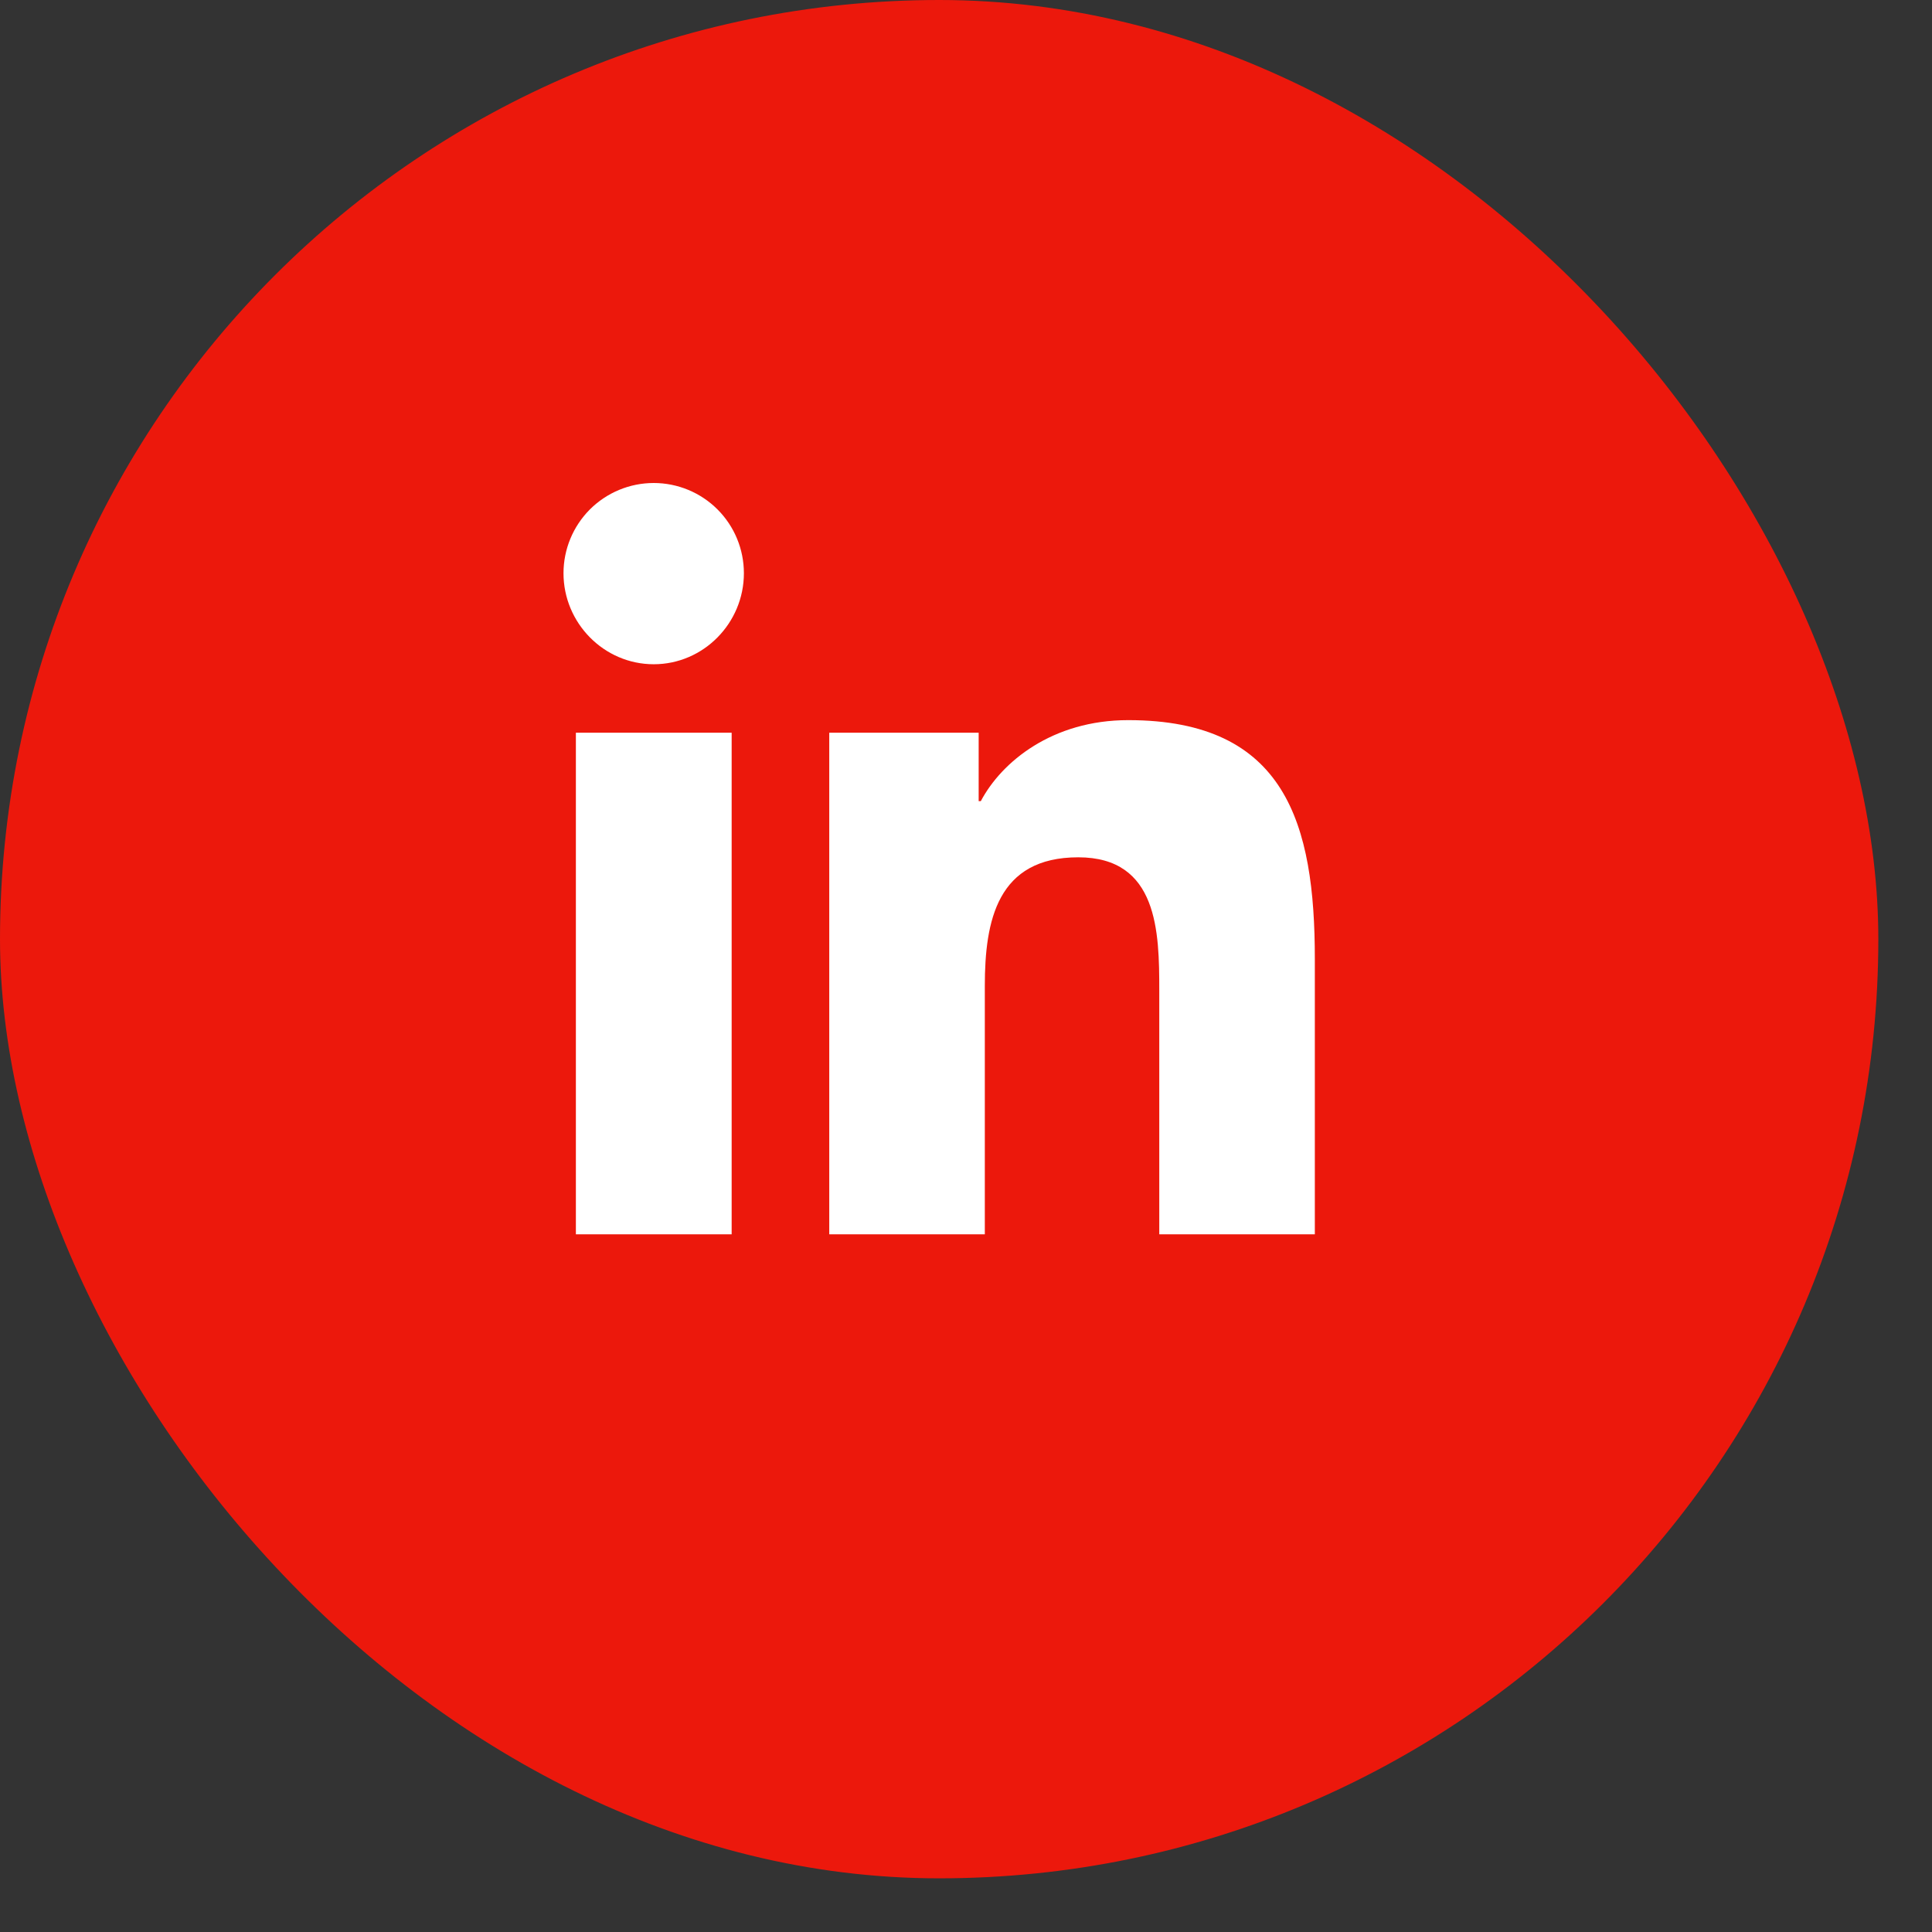 <svg width="27" height="27" viewBox="0 0 27 27" fill="none" xmlns="http://www.w3.org/2000/svg">
<rect x="0" y="0" width="27" height="27" fill="#333333" stroke="none"/>
<rect width="26.25" height="26.25" rx="13.125" fill="#EC180C"/>
<path d="M10.225 17.25H8.048V10.24H10.225V17.25ZM9.136 9.283C8.44 9.283 7.875 8.707 7.875 8.011C7.875 7.676 8.008 7.356 8.244 7.119C8.481 6.883 8.801 6.75 9.136 6.75C9.47 6.75 9.791 6.883 10.027 7.119C10.264 7.356 10.396 7.676 10.396 8.011C10.396 8.707 9.832 9.283 9.136 9.283ZM18.373 17.25H16.201V13.837C16.201 13.024 16.184 11.981 15.069 11.981C13.937 11.981 13.763 12.865 13.763 13.779V17.25H11.589V10.24H13.677V11.196H13.707C13.998 10.645 14.708 10.064 15.767 10.064C17.97 10.064 18.375 11.515 18.375 13.399V17.25H18.373Z" fill="white"/>
</svg>
